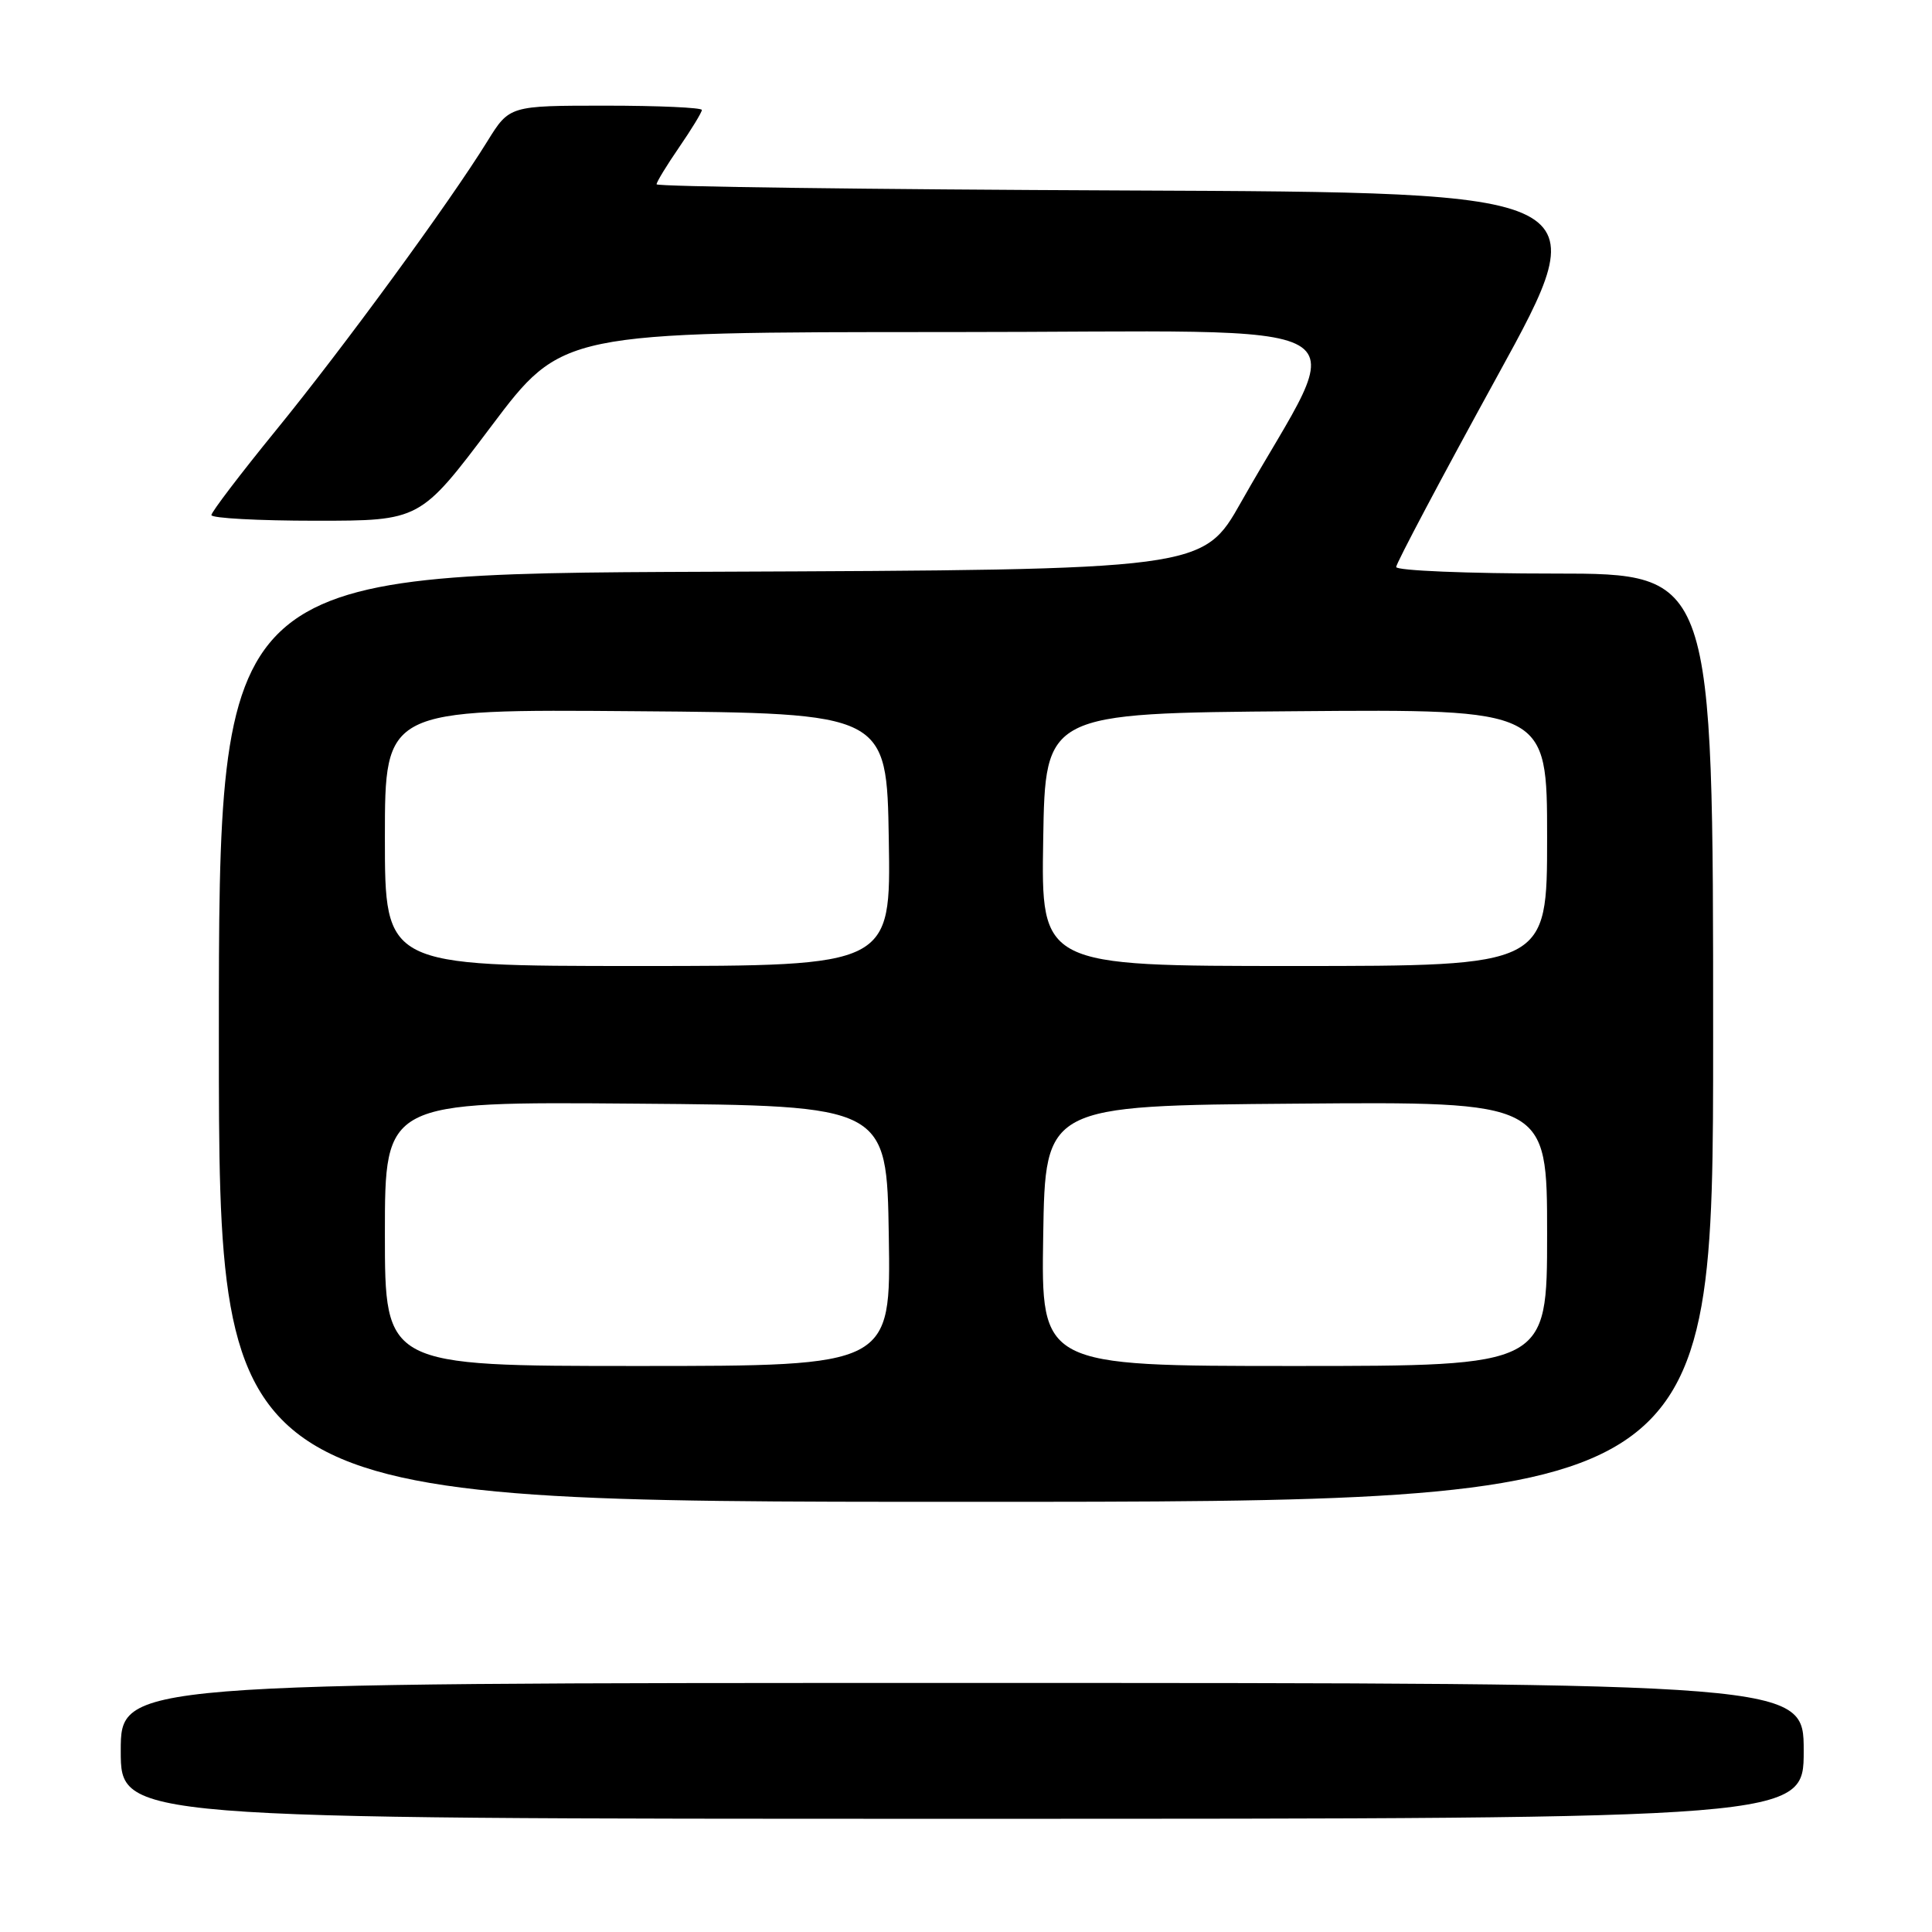 <?xml version="1.0" encoding="UTF-8" standalone="no"?>
<!DOCTYPE svg PUBLIC "-//W3C//DTD SVG 1.1//EN" "http://www.w3.org/Graphics/SVG/1.1/DTD/svg11.dtd" >
<svg xmlns="http://www.w3.org/2000/svg" xmlns:xlink="http://www.w3.org/1999/xlink" version="1.1" viewBox="0 0 256 256">
 <g >
 <path fill="currentColor"
d=" M 239.00 232.00 C 239.00 223.00 239.00 223.00 127.50 223.00 C 16.00 223.00 16.00 223.00 16.00 232.00 C 16.00 241.00 16.00 241.00 127.50 241.00 C 239.00 241.00 239.00 241.00 239.00 232.00 Z  M 227.00 137.50 C 227.00 76.00 227.00 76.00 206.00 76.00 C 194.45 76.00 185.00 75.61 185.00 75.13 C 185.00 74.65 191.02 63.28 198.38 49.88 C 211.77 25.50 211.77 25.50 149.38 25.24 C 115.07 25.10 87.00 24.73 87.00 24.42 C 87.00 24.11 88.35 21.90 90.00 19.50 C 91.65 17.10 93.00 14.88 93.00 14.57 C 93.00 14.26 87.26 14.00 80.25 14.00 C 67.50 14.00 67.50 14.00 64.56 18.75 C 59.52 26.90 45.52 46.04 36.58 57.00 C 31.87 62.78 28.02 67.84 28.01 68.25 C 28.00 68.66 34.22 69.00 41.83 69.00 C 55.67 69.00 55.67 69.00 65.08 56.50 C 74.49 44.00 74.49 44.00 125.80 44.00 C 183.47 44.00 178.74 41.25 164.47 66.50 C 159.39 75.50 159.39 75.50 94.20 75.76 C 29.00 76.01 29.00 76.01 29.00 137.51 C 29.00 199.00 29.00 199.00 128.00 199.00 C 227.00 199.00 227.00 199.00 227.00 137.50 Z  M 51.00 163.49 C 51.00 145.97 51.00 145.97 84.25 146.24 C 117.50 146.50 117.50 146.50 117.77 163.75 C 118.05 181.00 118.05 181.00 84.52 181.00 C 51.00 181.00 51.00 181.00 51.00 163.49 Z  M 138.23 163.75 C 138.50 146.50 138.50 146.50 171.75 146.24 C 205.00 145.97 205.00 145.97 205.00 163.49 C 205.00 181.00 205.00 181.00 171.48 181.00 C 137.95 181.00 137.95 181.00 138.23 163.75 Z  M 51.00 110.99 C 51.00 93.97 51.00 93.97 84.25 94.24 C 117.50 94.50 117.50 94.50 117.77 111.25 C 118.05 128.00 118.05 128.00 84.52 128.00 C 51.00 128.00 51.00 128.00 51.00 110.99 Z  M 138.23 111.25 C 138.50 94.50 138.50 94.50 171.75 94.24 C 205.00 93.97 205.00 93.97 205.00 110.99 C 205.00 128.00 205.00 128.00 171.48 128.00 C 137.95 128.00 137.95 128.00 138.23 111.25 Z "/>
</g>
</svg>